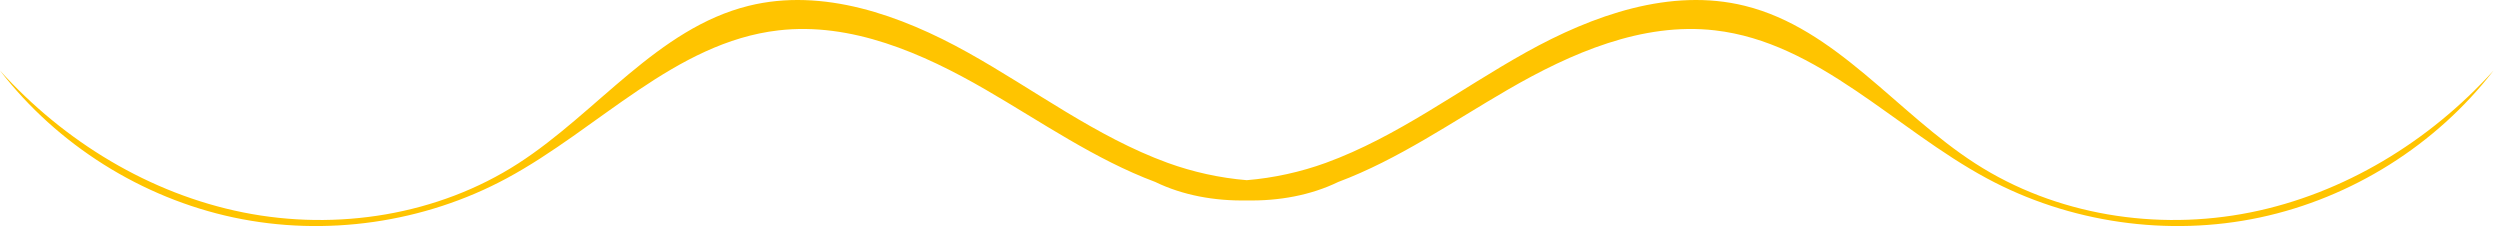 <svg width="376" height="34" viewBox="0 0 376 34" fill="none" xmlns="http://www.w3.org/2000/svg">
<path d="M229.518 7.867C239.555 2.279 251.278 -1.886 262.427 0.876C276.119 4.269 285.214 16.933 297.071 24.576C309.141 32.361 324.357 34.769 338.438 31.95C352.52 29.131 365.397 21.268 375.023 10.615C366.396 21.793 353.71 29.768 339.891 32.708C326.078 35.648 311.238 33.515 298.807 26.814C285.016 19.384 273.491 6.359 257.929 4.566C247.014 3.306 236.297 7.973 226.791 13.477C218.403 18.333 210.306 23.987 201.271 27.367C197.112 29.385 192.326 30.238 187.512 30.146C182.698 30.238 177.911 29.385 173.752 27.367C164.717 23.987 156.621 18.333 148.233 13.477C138.728 7.973 128.01 3.306 117.095 4.566C101.533 6.359 90.008 19.384 76.217 26.814C63.786 33.515 48.946 35.648 35.134 32.708C21.314 29.768 8.627 21.793 0 10.615C9.626 21.269 22.504 29.131 36.586 31.95C50.667 34.769 65.882 32.361 77.952 24.576C89.809 16.933 98.905 4.269 112.597 0.876C123.746 -1.886 135.469 2.279 145.506 7.867C155.543 13.456 164.837 20.567 175.632 24.498C179.401 25.866 183.463 26.766 187.512 27.099C191.561 26.766 195.624 25.866 199.393 24.498C210.187 20.567 219.481 13.456 229.518 7.867Z" fill="#FFC400"/>
</svg>
